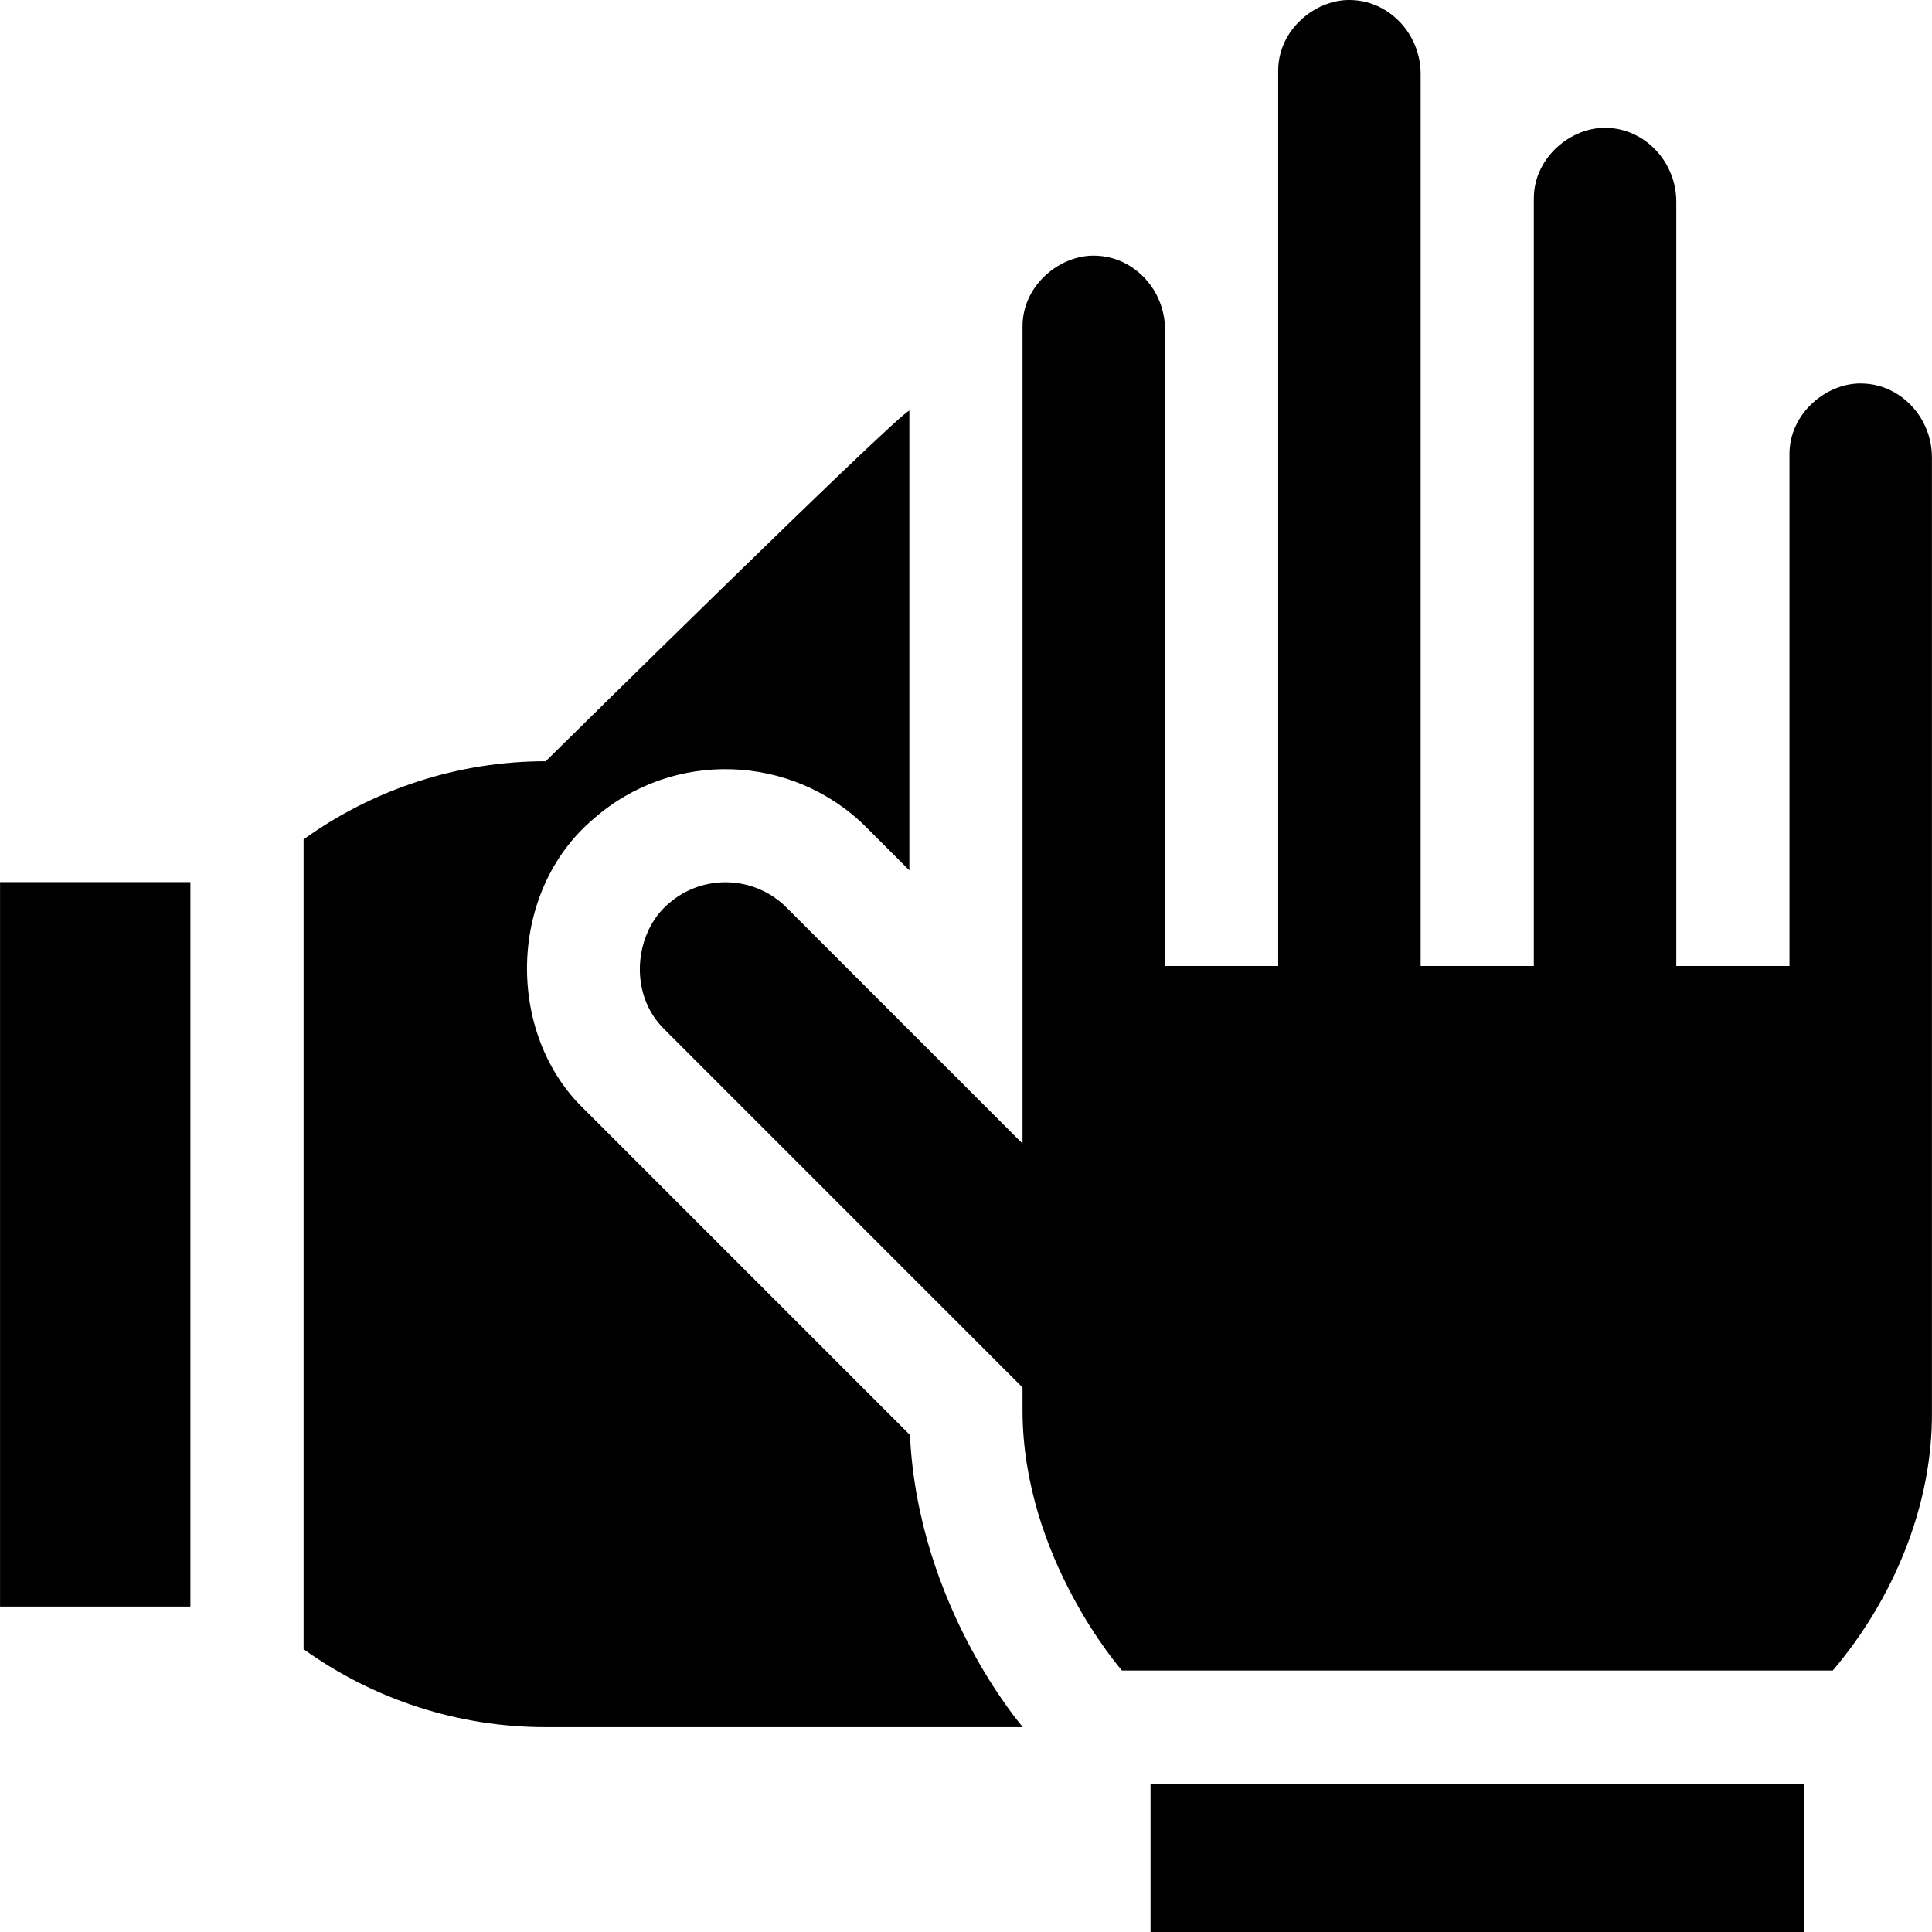<svg id="Capa_1" enable-background="new 0 0 512.046 512.046" height="512" viewBox="0 0 512.046 512.046" width="512" xmlns="http://www.w3.org/2000/svg"><g><path d="m304.928 472.756h173.265v39.29h-173.265z"/><path d="m297.37 442.756h188.369c15.879-18.67 26.544-43.615 26.289-68.738v-252.796c0-10.517-8.226-19.298-18.337-19.575-9.249-.391-19.517 7.69-19.418 18.87v135.51h-30v-202.56c0-10.517-8.226-19.298-18.337-19.575-9.254-.401-19.514 7.694-19.418 18.87v203.265h-30v-236.438c0-10.516-8.227-19.297-18.338-19.575-9.255-.391-19.513 7.689-19.417 18.87v237.143h-30v-168.683c0-10.516-8.227-19.297-18.338-19.575-9.253-.394-19.514 7.692-19.418 18.87v216.449l-62.577-62.577c-8.508-8.507-22.243-8.939-31.271-.983-8.947 7.585-10.802 23.809-1.048 33.304l94.896 94.896v6.213c.084 39.056 26.363 68.815 26.363 68.815z"/><path d="m241.166 380.311-86.268-86.268c-20.871-19.924-20.484-57.687 2.425-77.022 20.875-18.399 52.643-17.401 72.321 2.276l11.364 11.364v-121.845c-3.944 1.734-96.375 92.939-96.375 92.939-23.058 0-45.495 7.273-64.17 20.718v214.617c18.661 13.412 41.07 20.666 64.097 20.666h126.531c0-.001-27.806-31.961-29.925-77.445z"/><path d="m.013 233.795h50.451v192h-50.451z"/></g></svg>